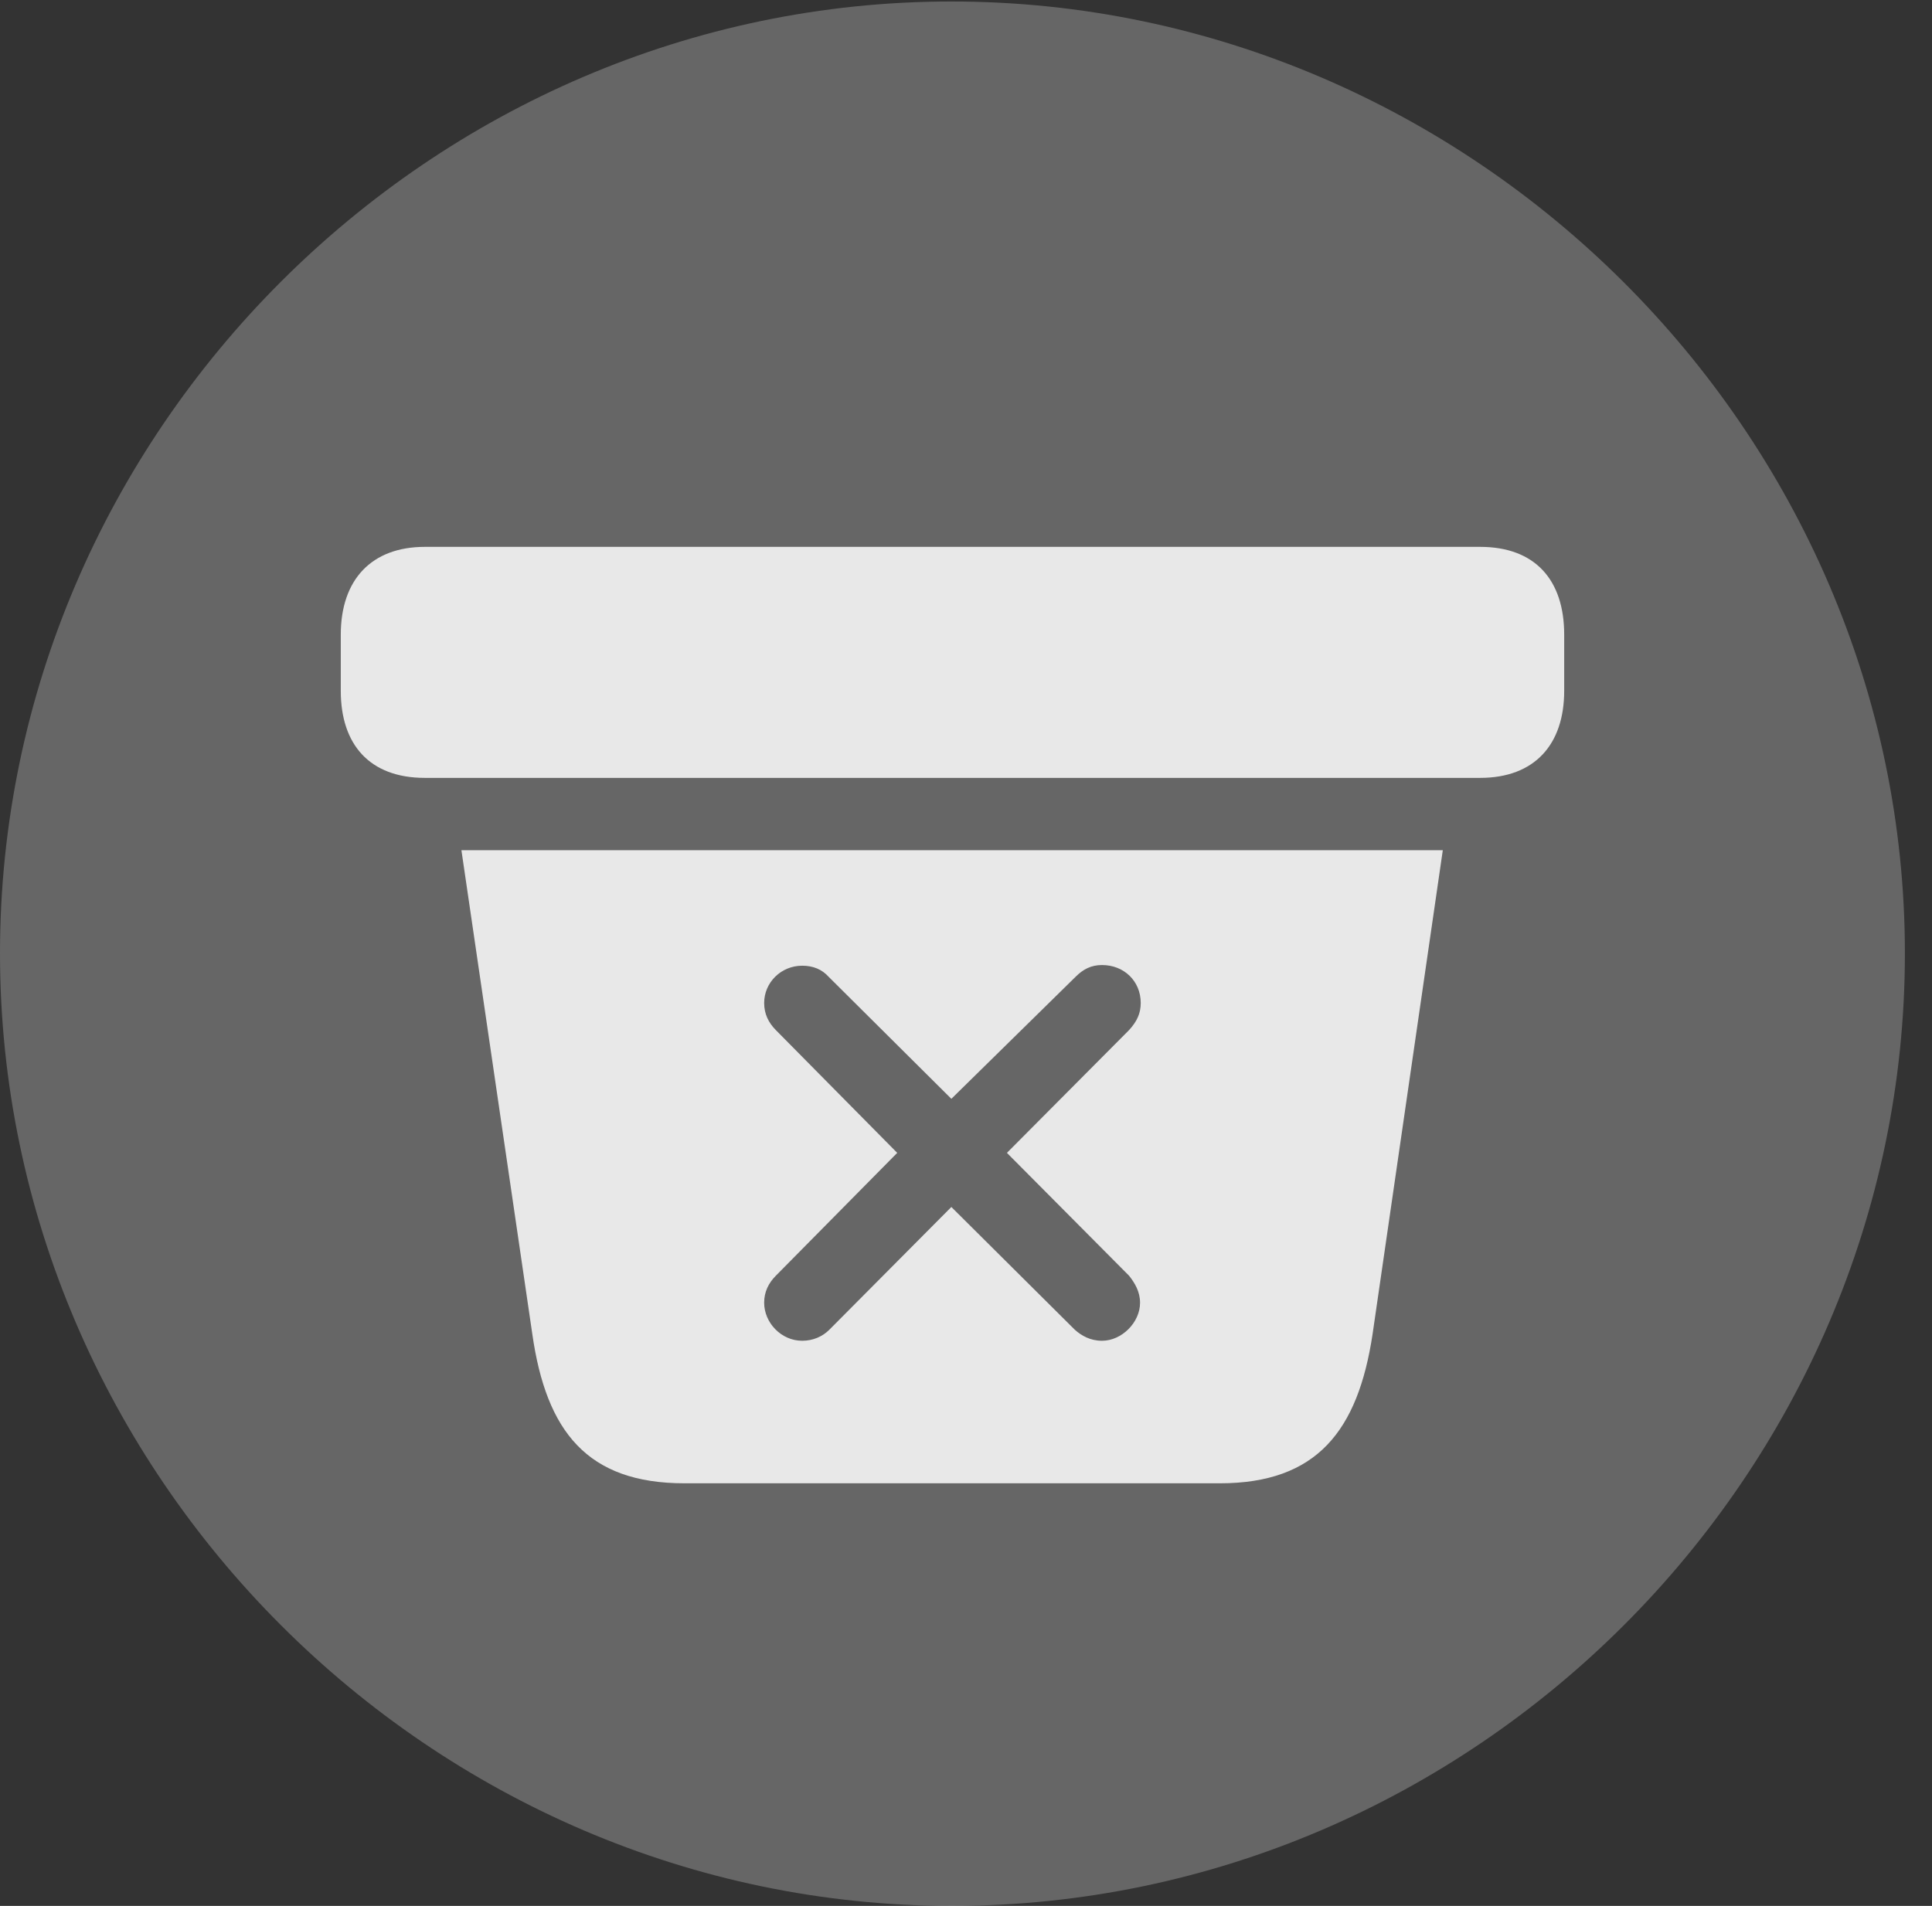 <?xml version="1.0" encoding="UTF-8"?>
<!--Generator: Apple Native CoreSVG 232.5-->
<!DOCTYPE svg
PUBLIC "-//W3C//DTD SVG 1.1//EN"
       "http://www.w3.org/Graphics/SVG/1.1/DTD/svg11.dtd">
<svg version="1.1" xmlns="http://www.w3.org/2000/svg" xmlns:xlink="http://www.w3.org/1999/xlink" width="25.801" height="25.459">
 <rect width="100%" height="100%" fill="#333333" stroke="none"/>
 <g>
  <rect height="25.459" opacity="0" width="25.801" x="0" y="0"/>
  <path d="M12.715 25.459C19.678 25.459 25.439 19.697 25.439 12.734C25.439 5.781 19.668 0.02 12.705 0.02C5.752 0.02 0 5.781 0 12.734C0 19.697 5.762 25.459 12.715 25.459Z" fill="#ffffff" fill-opacity="0.25"/>
  <path d="M9.141 19.814C7.842 19.814 7.295 19.121 7.109 17.822L6.162 11.357L19.268 11.357L18.33 17.822C18.135 19.111 17.588 19.814 16.289 19.814ZM10.713 17.91C10.859 17.91 10.986 17.852 11.074 17.764L12.705 16.123L14.355 17.764C14.443 17.842 14.56 17.91 14.717 17.91C14.98 17.91 15.225 17.666 15.225 17.402C15.225 17.256 15.156 17.139 15.078 17.041L13.447 15.4L15.078 13.76C15.185 13.643 15.234 13.535 15.234 13.398C15.234 13.105 15.01 12.891 14.717 12.891C14.57 12.891 14.463 12.949 14.365 13.047L12.705 14.678L11.065 13.047C10.977 12.949 10.859 12.9 10.713 12.9C10.43 12.9 10.205 13.125 10.205 13.398C10.205 13.545 10.264 13.662 10.361 13.76L11.982 15.4L10.361 17.041C10.264 17.139 10.205 17.256 10.205 17.402C10.205 17.666 10.43 17.91 10.713 17.91ZM5.674 10.391C4.932 10.391 4.551 9.941 4.551 9.229L4.551 8.477C4.551 7.744 4.961 7.305 5.674 7.305L19.766 7.305C20.498 7.305 20.889 7.744 20.889 8.477L20.889 9.229C20.889 9.941 20.498 10.391 19.766 10.391Z" fill="#ffffff" fill-opacity="0.85"/>
 </g>
</svg>
